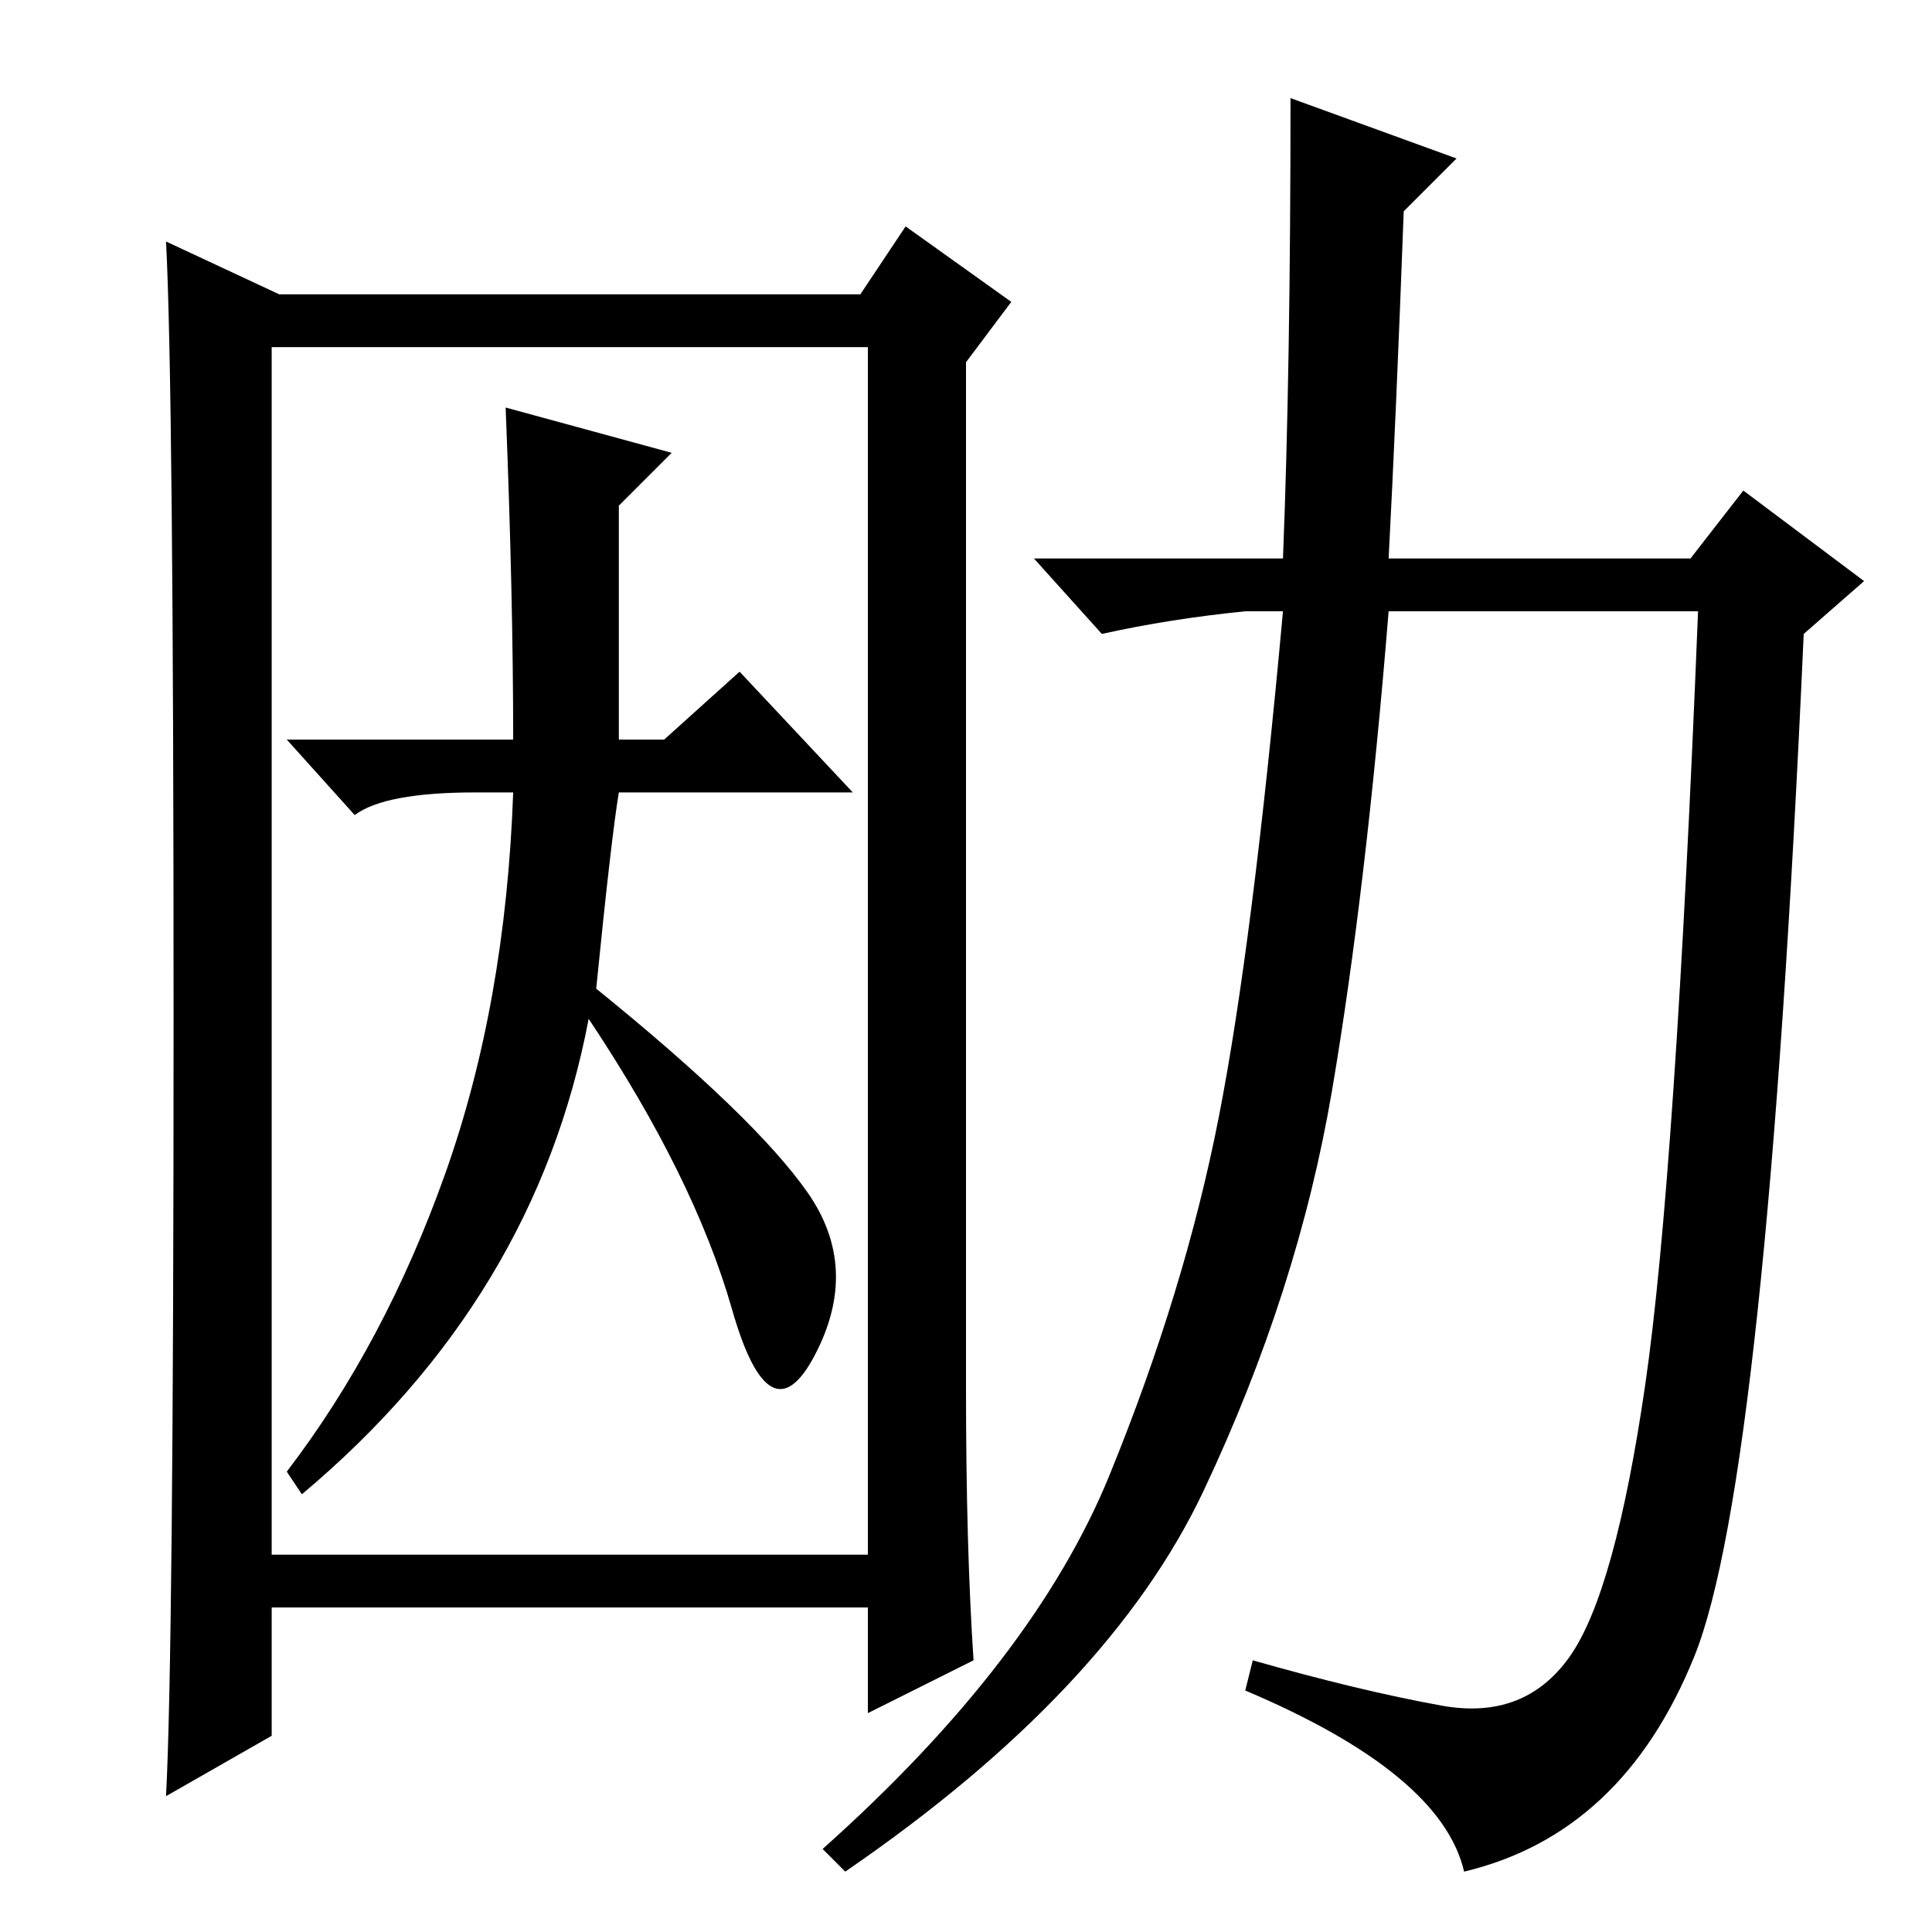 <?xml version="1.0" standalone="no"?>
<!DOCTYPE svg PUBLIC "-//W3C//DTD SVG 1.1//EN" "http://www.w3.org/Graphics/SVG/1.1/DTD/svg11.dtd" >
<svg xmlns="http://www.w3.org/2000/svg" xmlns:xlink="http://www.w3.org/1999/xlink" version="1.1" viewBox="0 -36 256 256">
  <g transform="matrix(1 0 0 -1 0 220)">
   <path fill="currentColor"
d="M37 217h77l6 9l14 -10l-6 -8v-136q0 -21 1 -36l-14 -7v14h-79v-17l-14 -8q1 19 1 103t-1 103zM36 50h79v160h-79v-160zM68 158q0 19 -1 44l22 -6l-7 -7v-31h6l10 9l15 -16h-31q-1 -6 -3 -26q21 -17 28 -27t1 -21.5t-11 6t-19 38.5q-7 -37 -38 -63l-2 3q13 17 21 39.5
t9 50.5h-5q-12 0 -16 -3l-9 10h30zM191 30q11 -2 17 6.5t10 36t7 102.5h-41q-3 -37 -7.5 -63.5t-17 -53t-47.5 -50.5l-3 3q28 25 38 49.5t14.5 47.5t8.5 67h-5q-10 -1 -19 -3l-9 10h33q1 25 1 61l22 -8l-7 -7q-1 -27 -2 -46h40l7 9l16 -12l-8 -7q-5 -112 -14.5 -135.5
t-30.5 -28.5q-3 13 -29 24l1 4q14 -4 25 -6z" />
  </g>

</svg>
